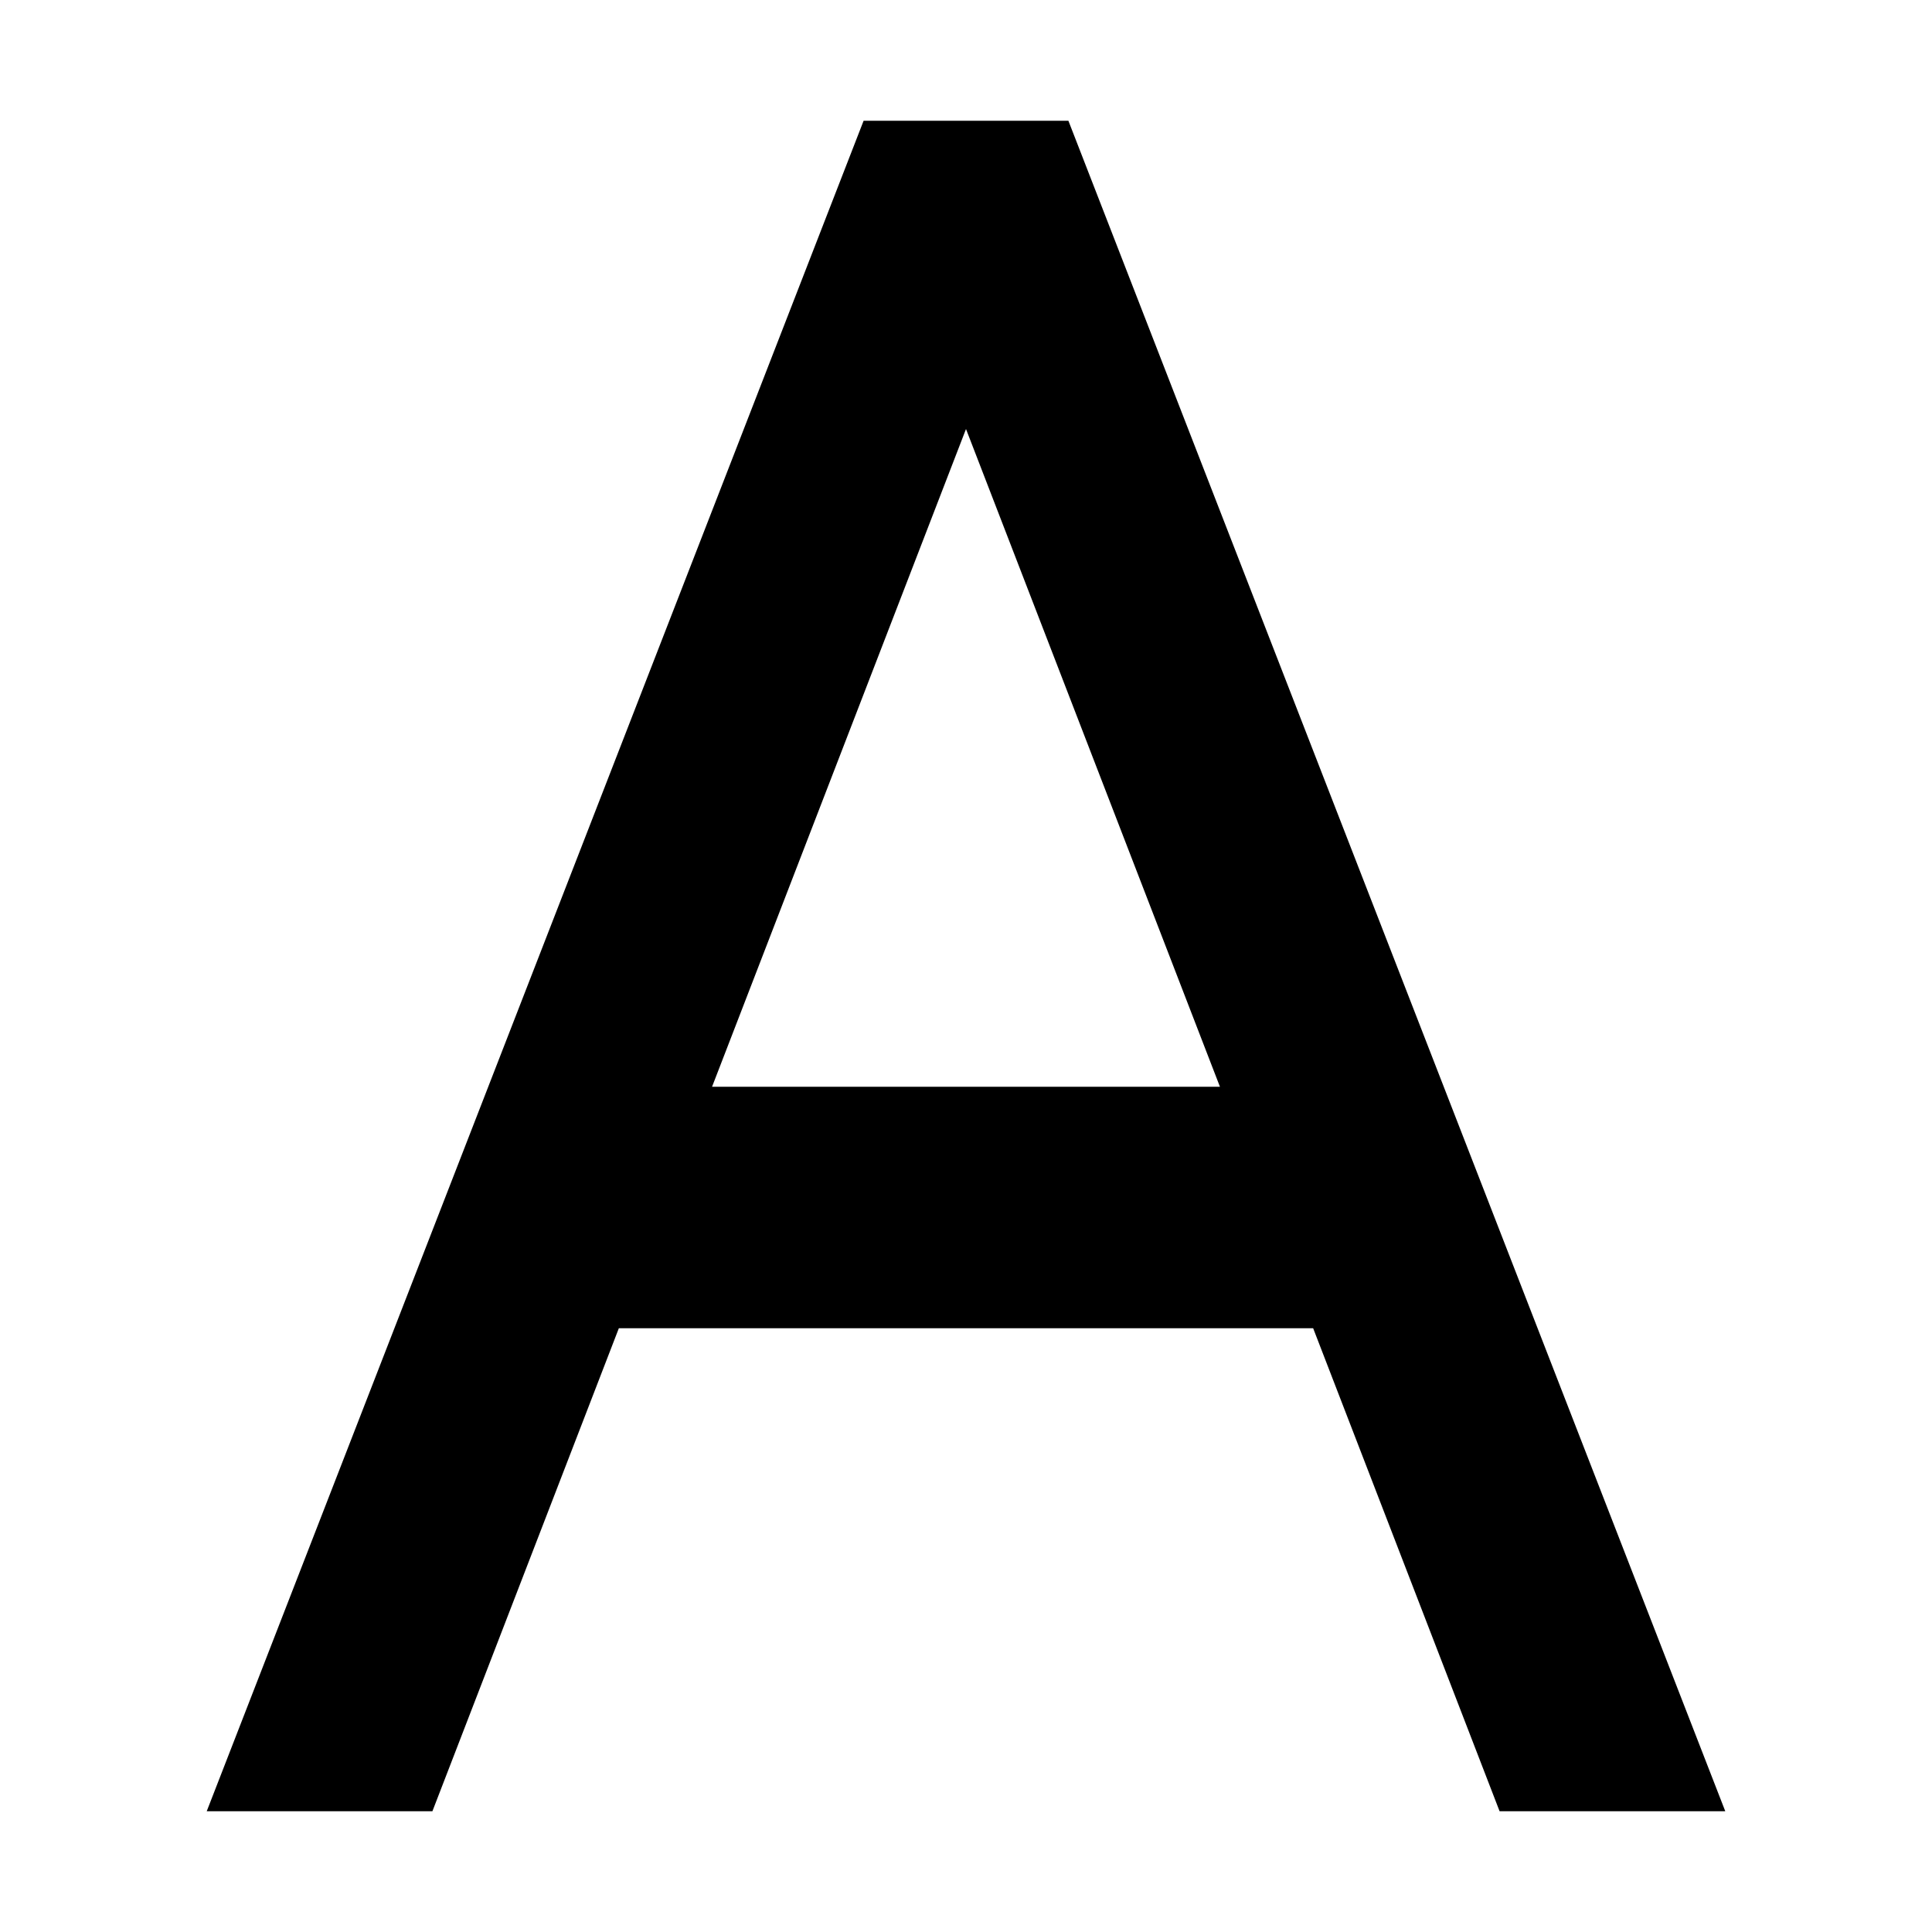<?xml version="1.0" encoding="UTF-8"?><svg id="icons" xmlns="http://www.w3.org/2000/svg" viewBox="0 0 16 16"><defs><style>.cls-1{fill:none;}.cls-1,.cls-2{stroke-width:0px;}</style></defs><rect class="cls-1" width="16" height="16"/><path class="cls-2" d="M8.848,1h-1.696L1.712,15h1.869l1.544-4h5.75l1.544,4h1.869L8.848,1ZM5.897,9l2.103-5.447,2.103,5.447h-4.206Z"/></svg>